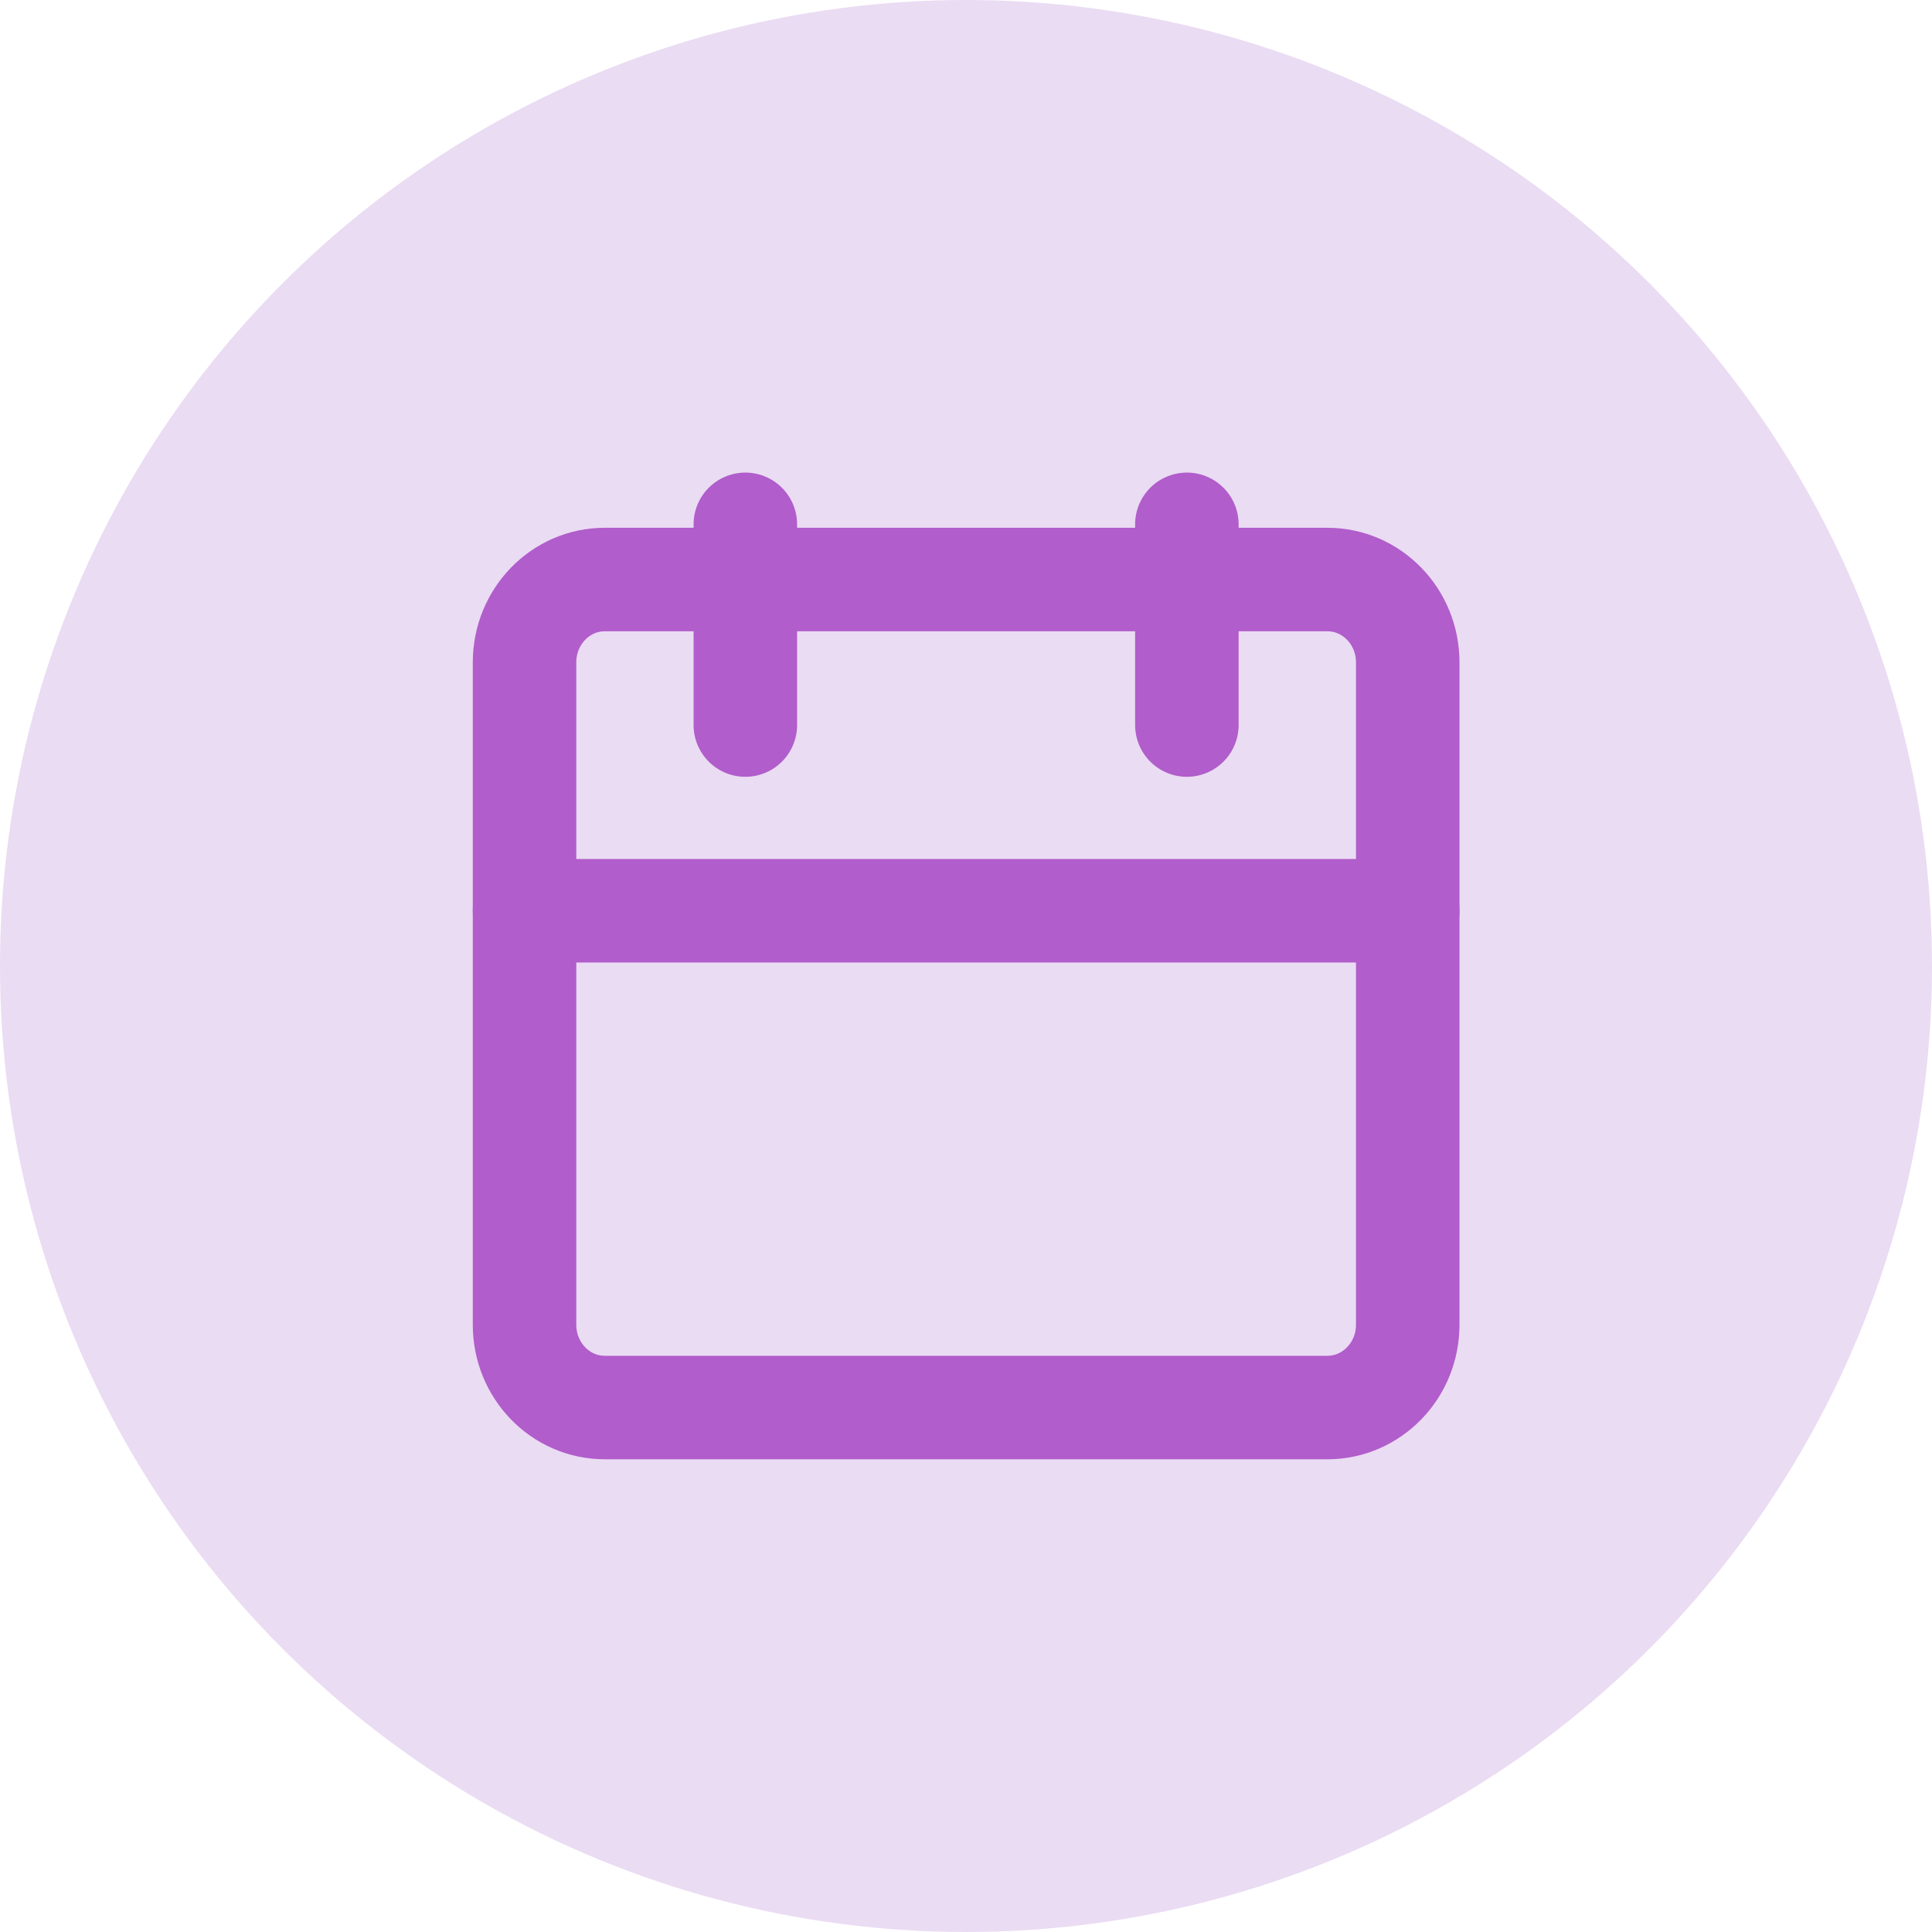 <svg width="28" height="28" viewBox="0 0 28 28" fill="none" xmlns="http://www.w3.org/2000/svg">
<circle cx="14" cy="14" r="14" fill="#EADCF3"/>
<path d="M7.602 13.199H20.402" stroke="#B15DCB" stroke-width="1.5" stroke-linecap="round" stroke-linejoin="round"/>
<path fill-rule="evenodd" clip-rule="evenodd" d="M19.238 20.399H8.765C8.122 20.399 7.602 19.862 7.602 19.199V9.599C7.602 8.936 8.123 8.399 8.765 8.399H19.238C19.881 8.399 20.402 8.937 20.402 9.599V19.199C20.402 19.862 19.88 20.399 19.238 20.399Z" stroke="#B15DCB" stroke-width="1.5" stroke-linecap="round" stroke-linejoin="round"/>
<path d="M10.802 7.599V10.508" stroke="#B15DCB" stroke-width="1.5" stroke-linecap="round" stroke-linejoin="round"/>
<path d="M17.201 7.599V10.508" stroke="#B15DCB" stroke-width="1.5" stroke-linecap="round" stroke-linejoin="round"/>
</svg>
